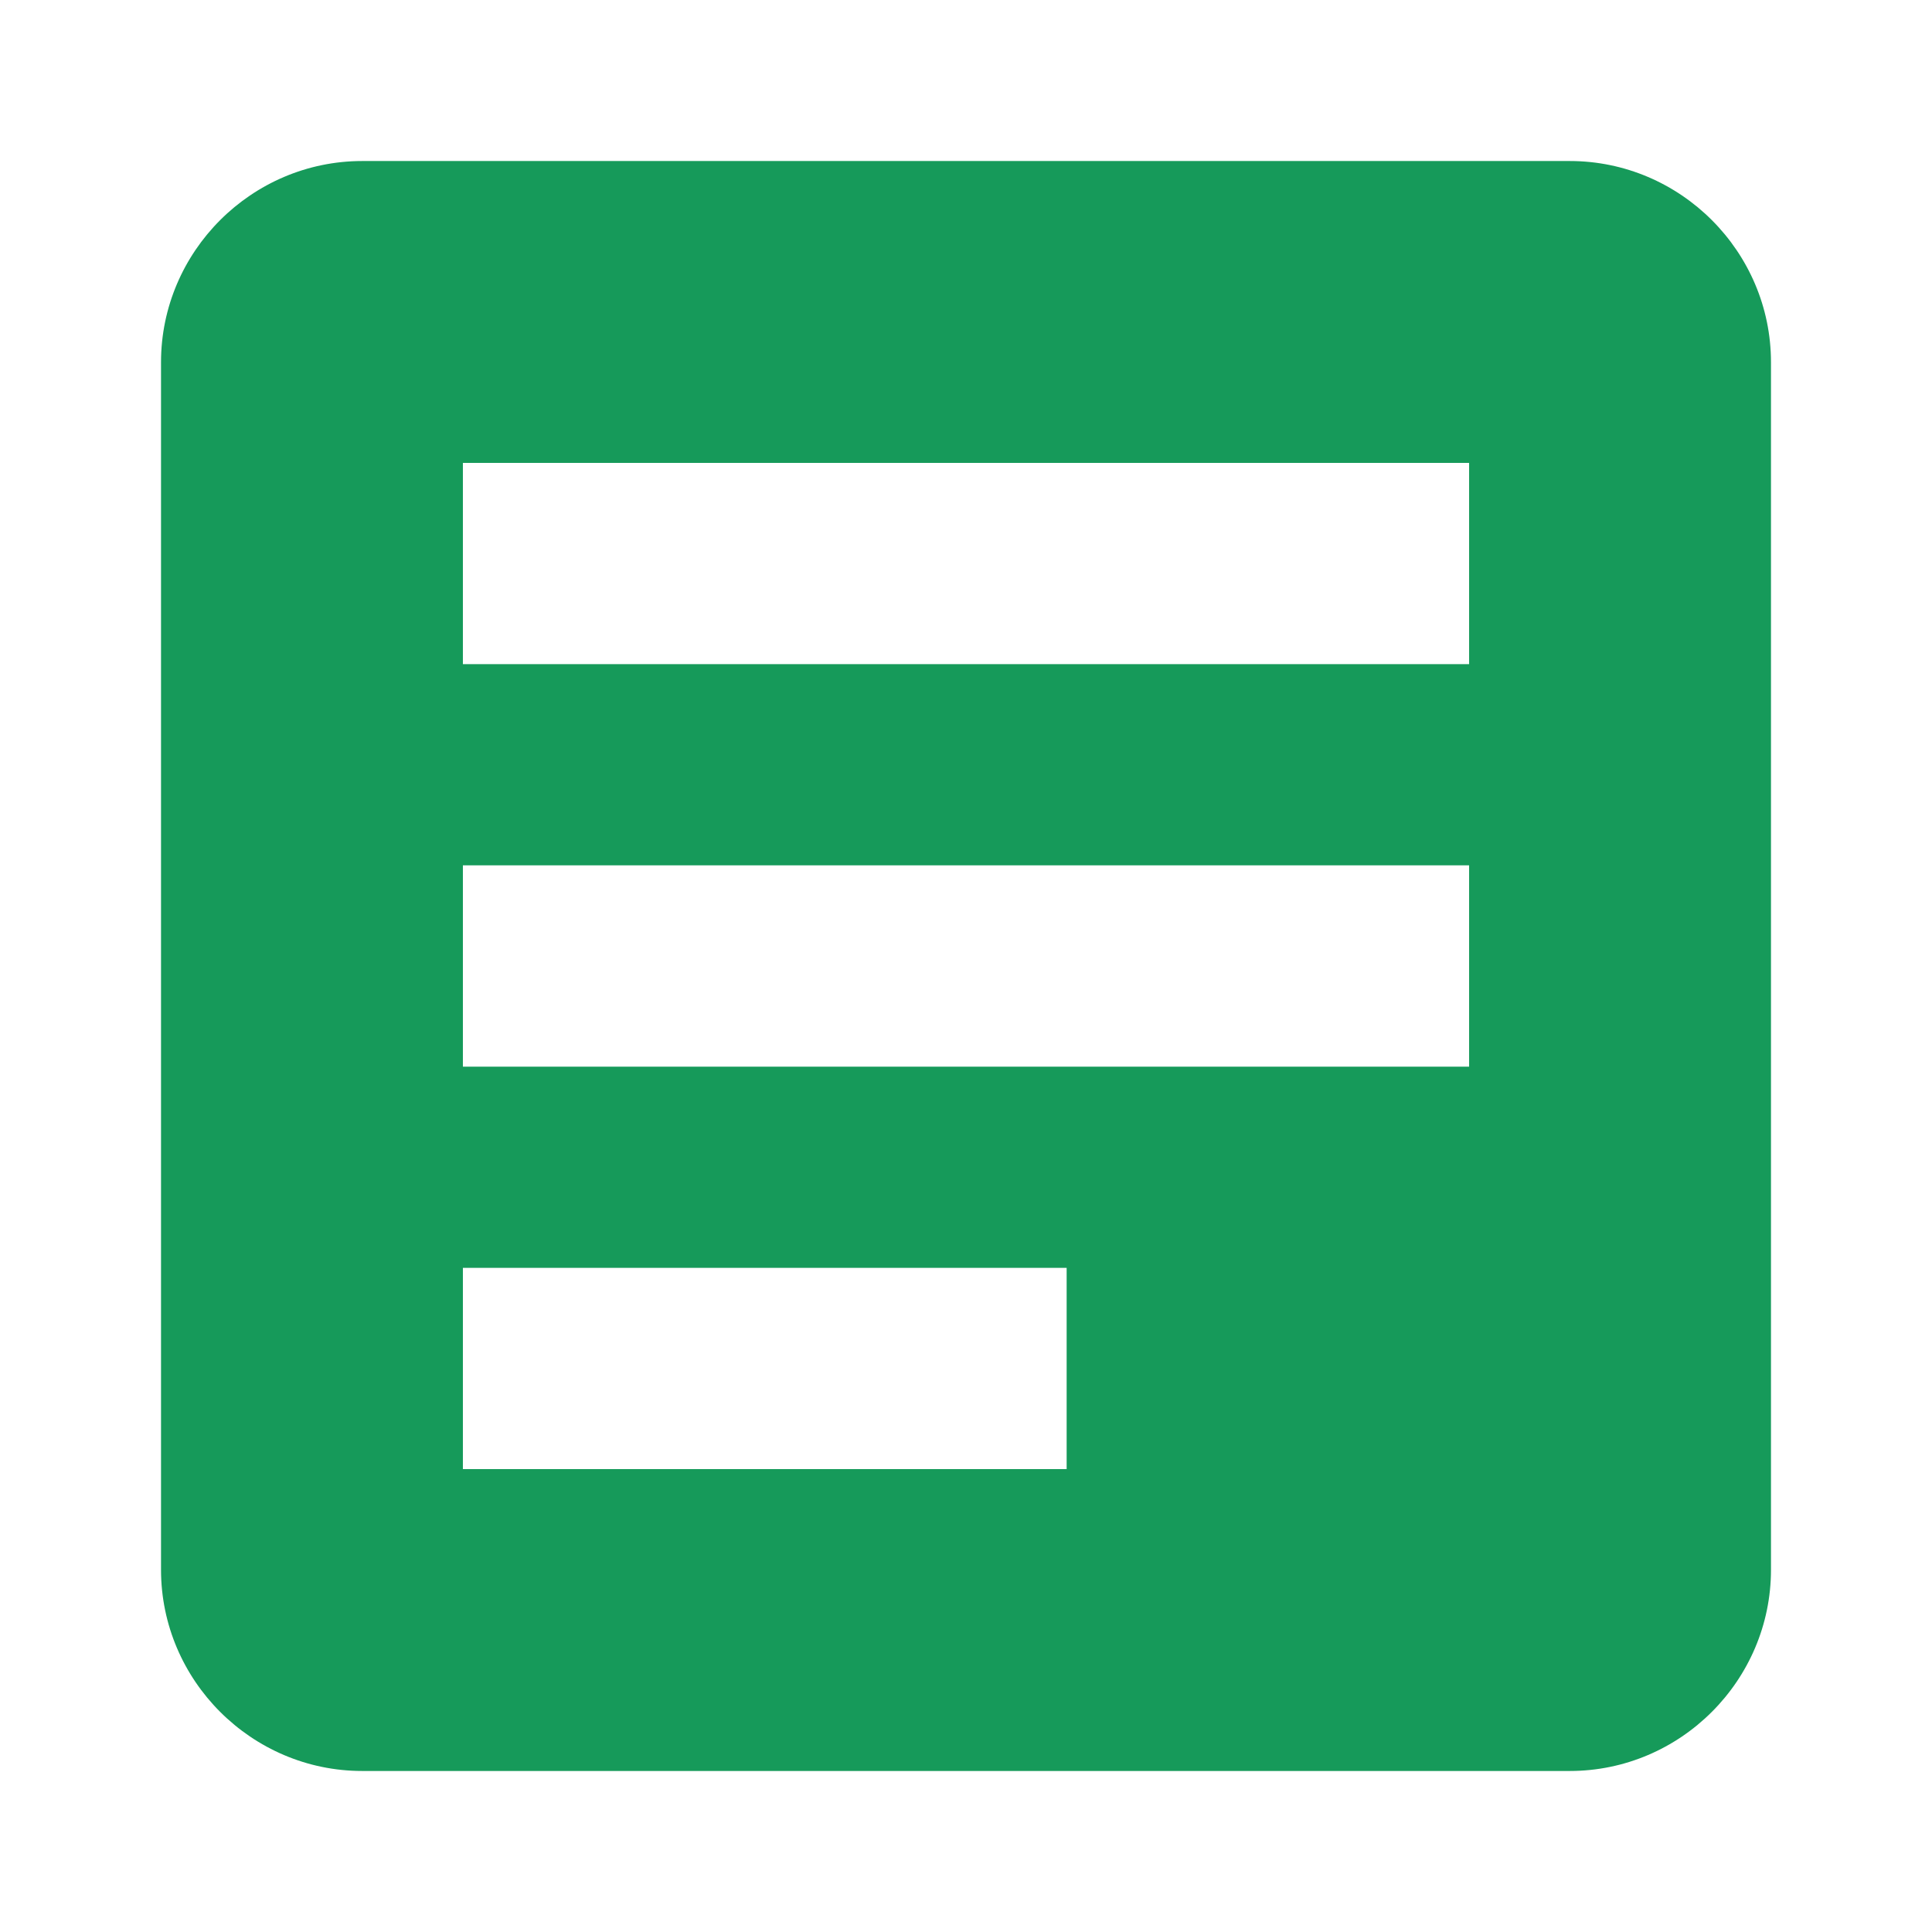 <svg xmlns="http://www.w3.org/2000/svg" width="32" height="32" viewBox="0 0 32 32">
    <g fill="none" fill-rule="evenodd">
        <g>
            <g>
                <g>
                    <g>
                        <path d="M0 0L32 0 32 32 0 32z" transform="translate(-290 -1520) translate(120 999) translate(138 489) translate(32 32)"/>
                        <path fill="#169A5A" d="M26 2.667H6c-1.833 0-3.333 1.5-3.333 3.333v20c0 1.833 1.5 3.333 3.333 3.333h20c1.833 0 3.333-1.5 3.333-3.333V6c0-1.833-1.5-3.333-3.333-3.333zm-1.667 15H7.667v-3.334h16.666v3.334zm-6.666 6.666h-10V21h10v3.333zM24.333 11H7.667V7.667h16.666V11z" transform="translate(-290 -1520) translate(120 999) translate(138 489) translate(32 32)"/>
                    </g>
                </g>
            </g>
        </g>
    </g>
</svg>
